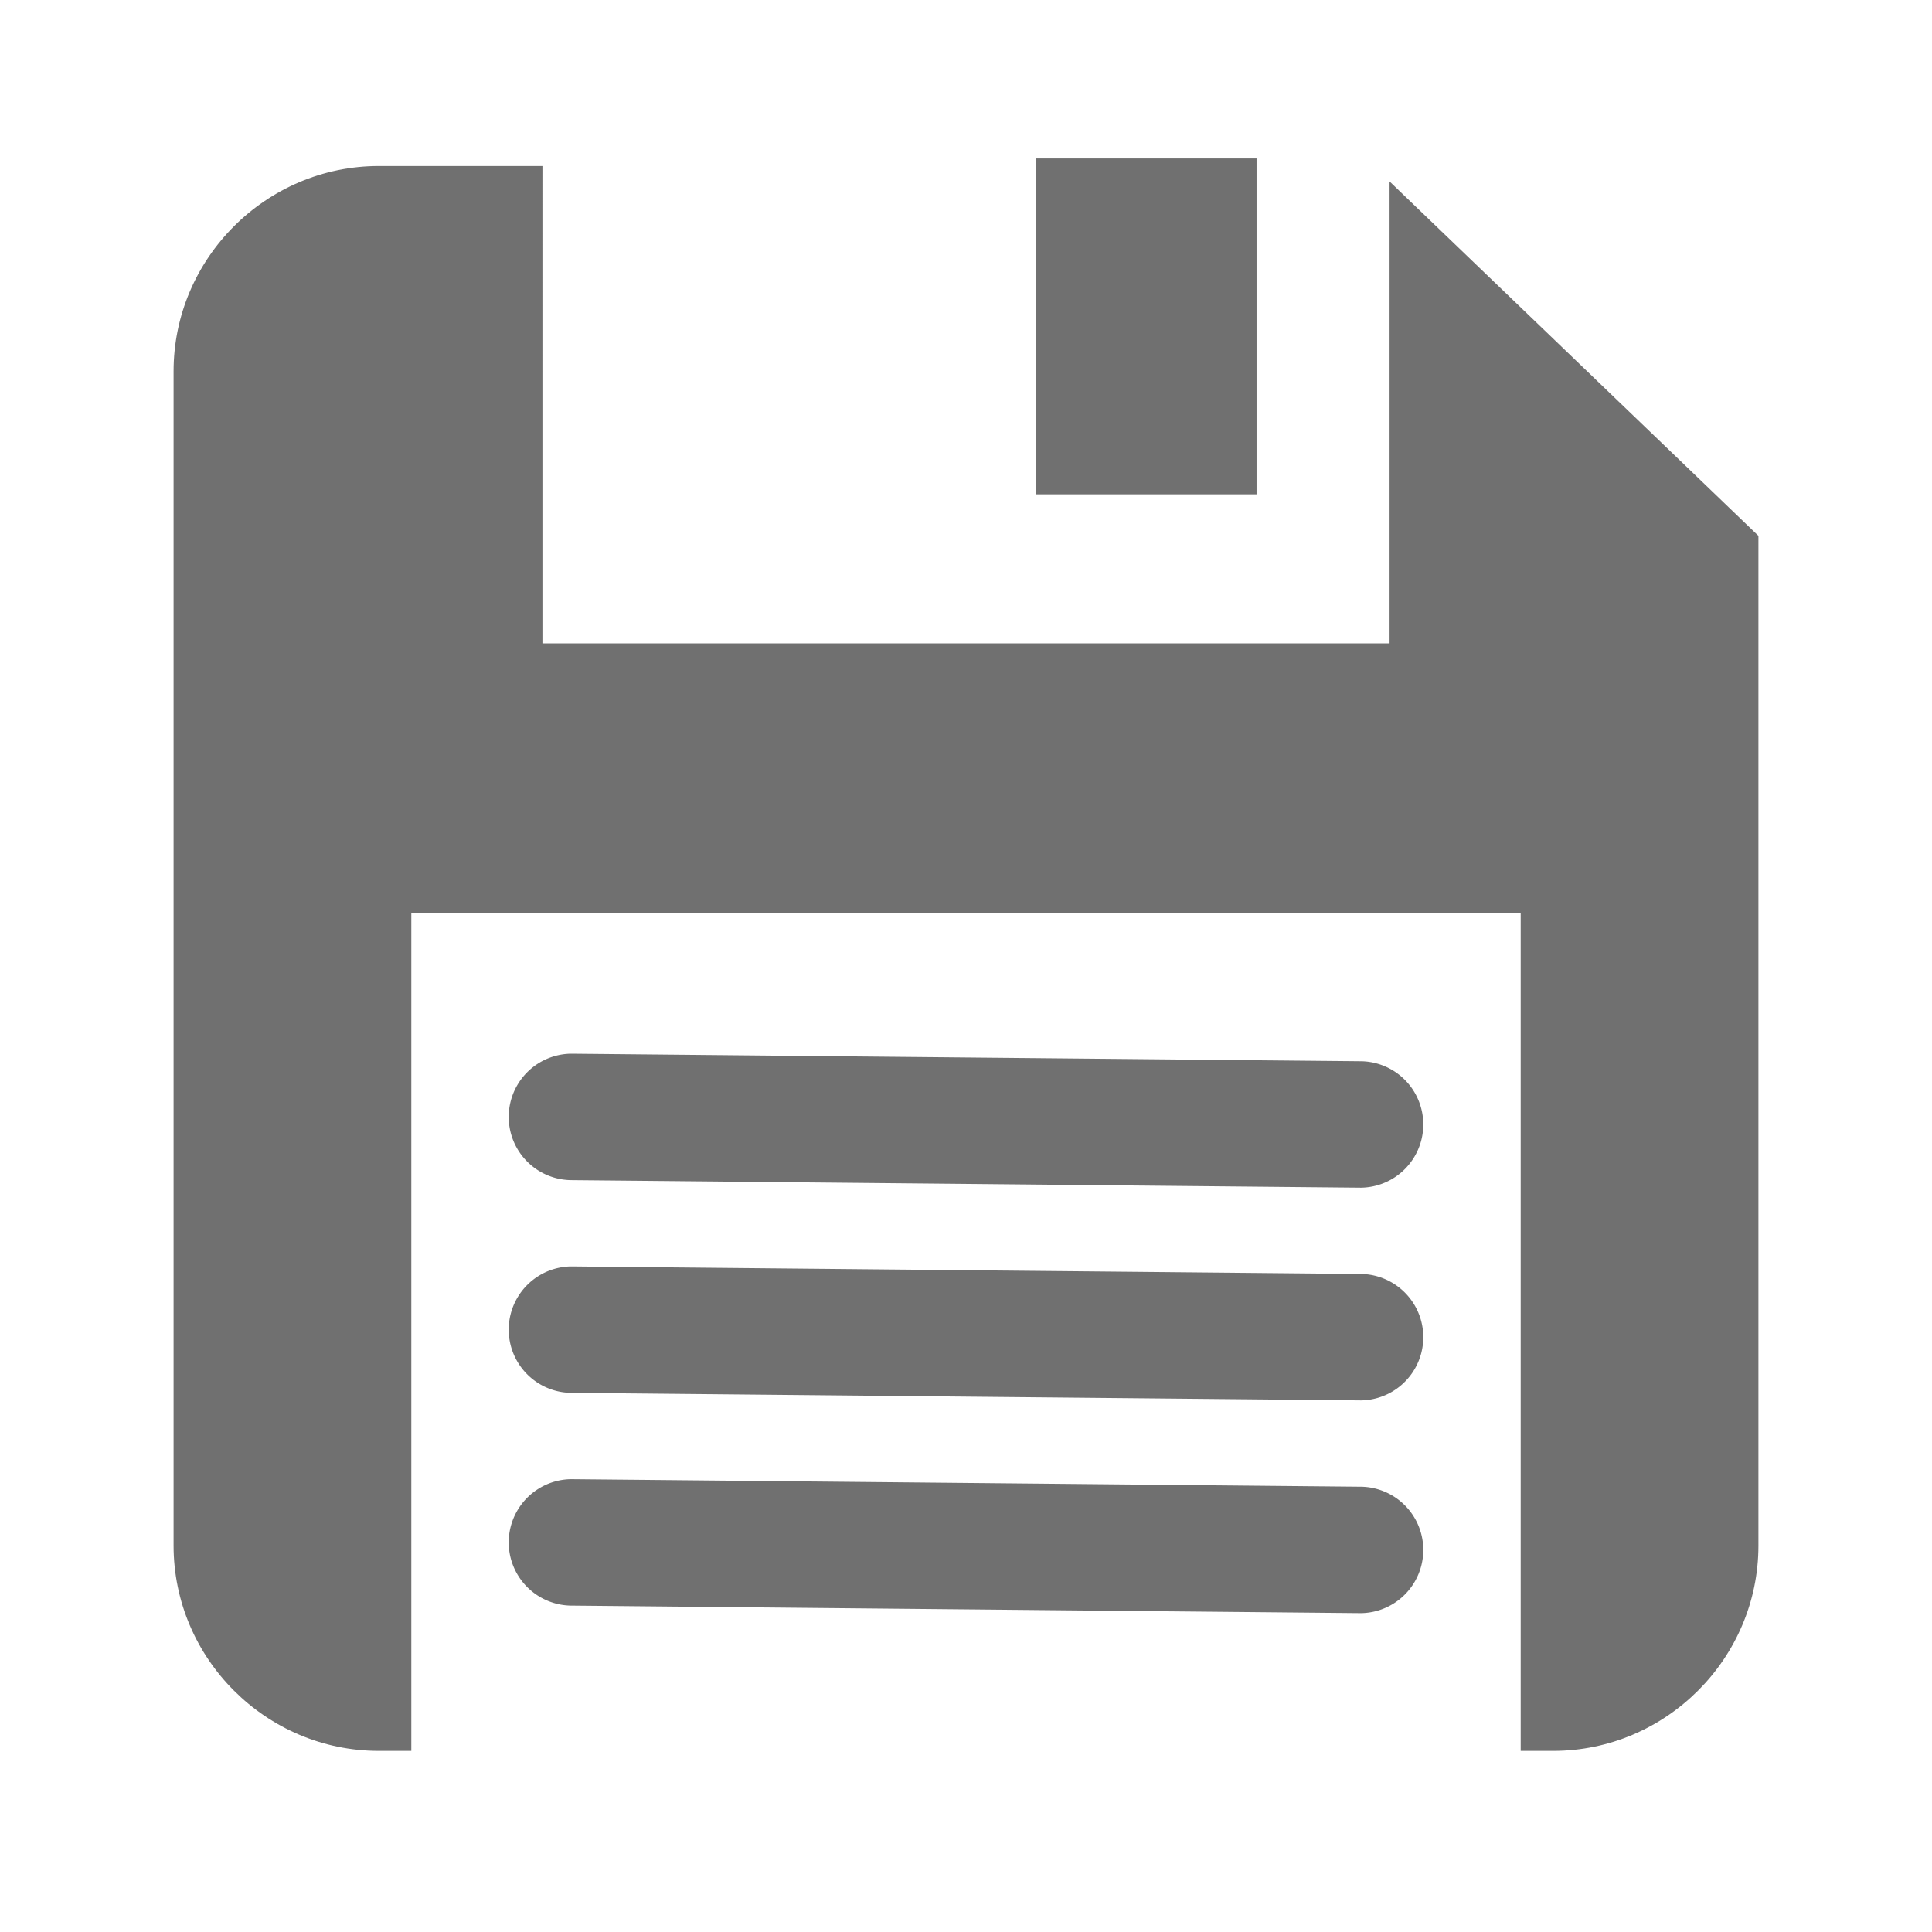 <?xml version="1.0" standalone="no"?><!DOCTYPE svg PUBLIC "-//W3C//DTD SVG 1.1//EN" "http://www.w3.org/Graphics/SVG/1.1/DTD/svg11.dtd"><svg t="1668506816354" class="icon" viewBox="0 0 1024 1024" version="1.1" xmlns="http://www.w3.org/2000/svg" p-id="1190" xmlns:xlink="http://www.w3.org/1999/xlink" width="200" height="200"><path d="M736.5 96.17V341h-449V88h-86.71C141 88 92 137 92 196.79v622.42C92 879 141 928 200.79 928H218V484h588v444h17.21C883 928 932 879 932 819.21V284z" p-id="1191" fill="#707070"></path><path d="M549 84h117v178H549zM721.82 562.49l-419-4h-0.33a33.51 33.51 0 0 0-0.31 67l419 4h0.33a33.51 33.51 0 0 0 0.31-67zM721.82 675.24l-419-4h-0.33a33.51 33.51 0 0 0-0.31 67l419 4h0.33a33.51 33.51 0 0 0 0.31-67zM721.82 788l-419-4h-0.33a33.51 33.51 0 0 0-0.31 67l419 4h0.33a33.51 33.51 0 0 0 0.31-67z" p-id="1192" fill="#707070"></path></svg>
